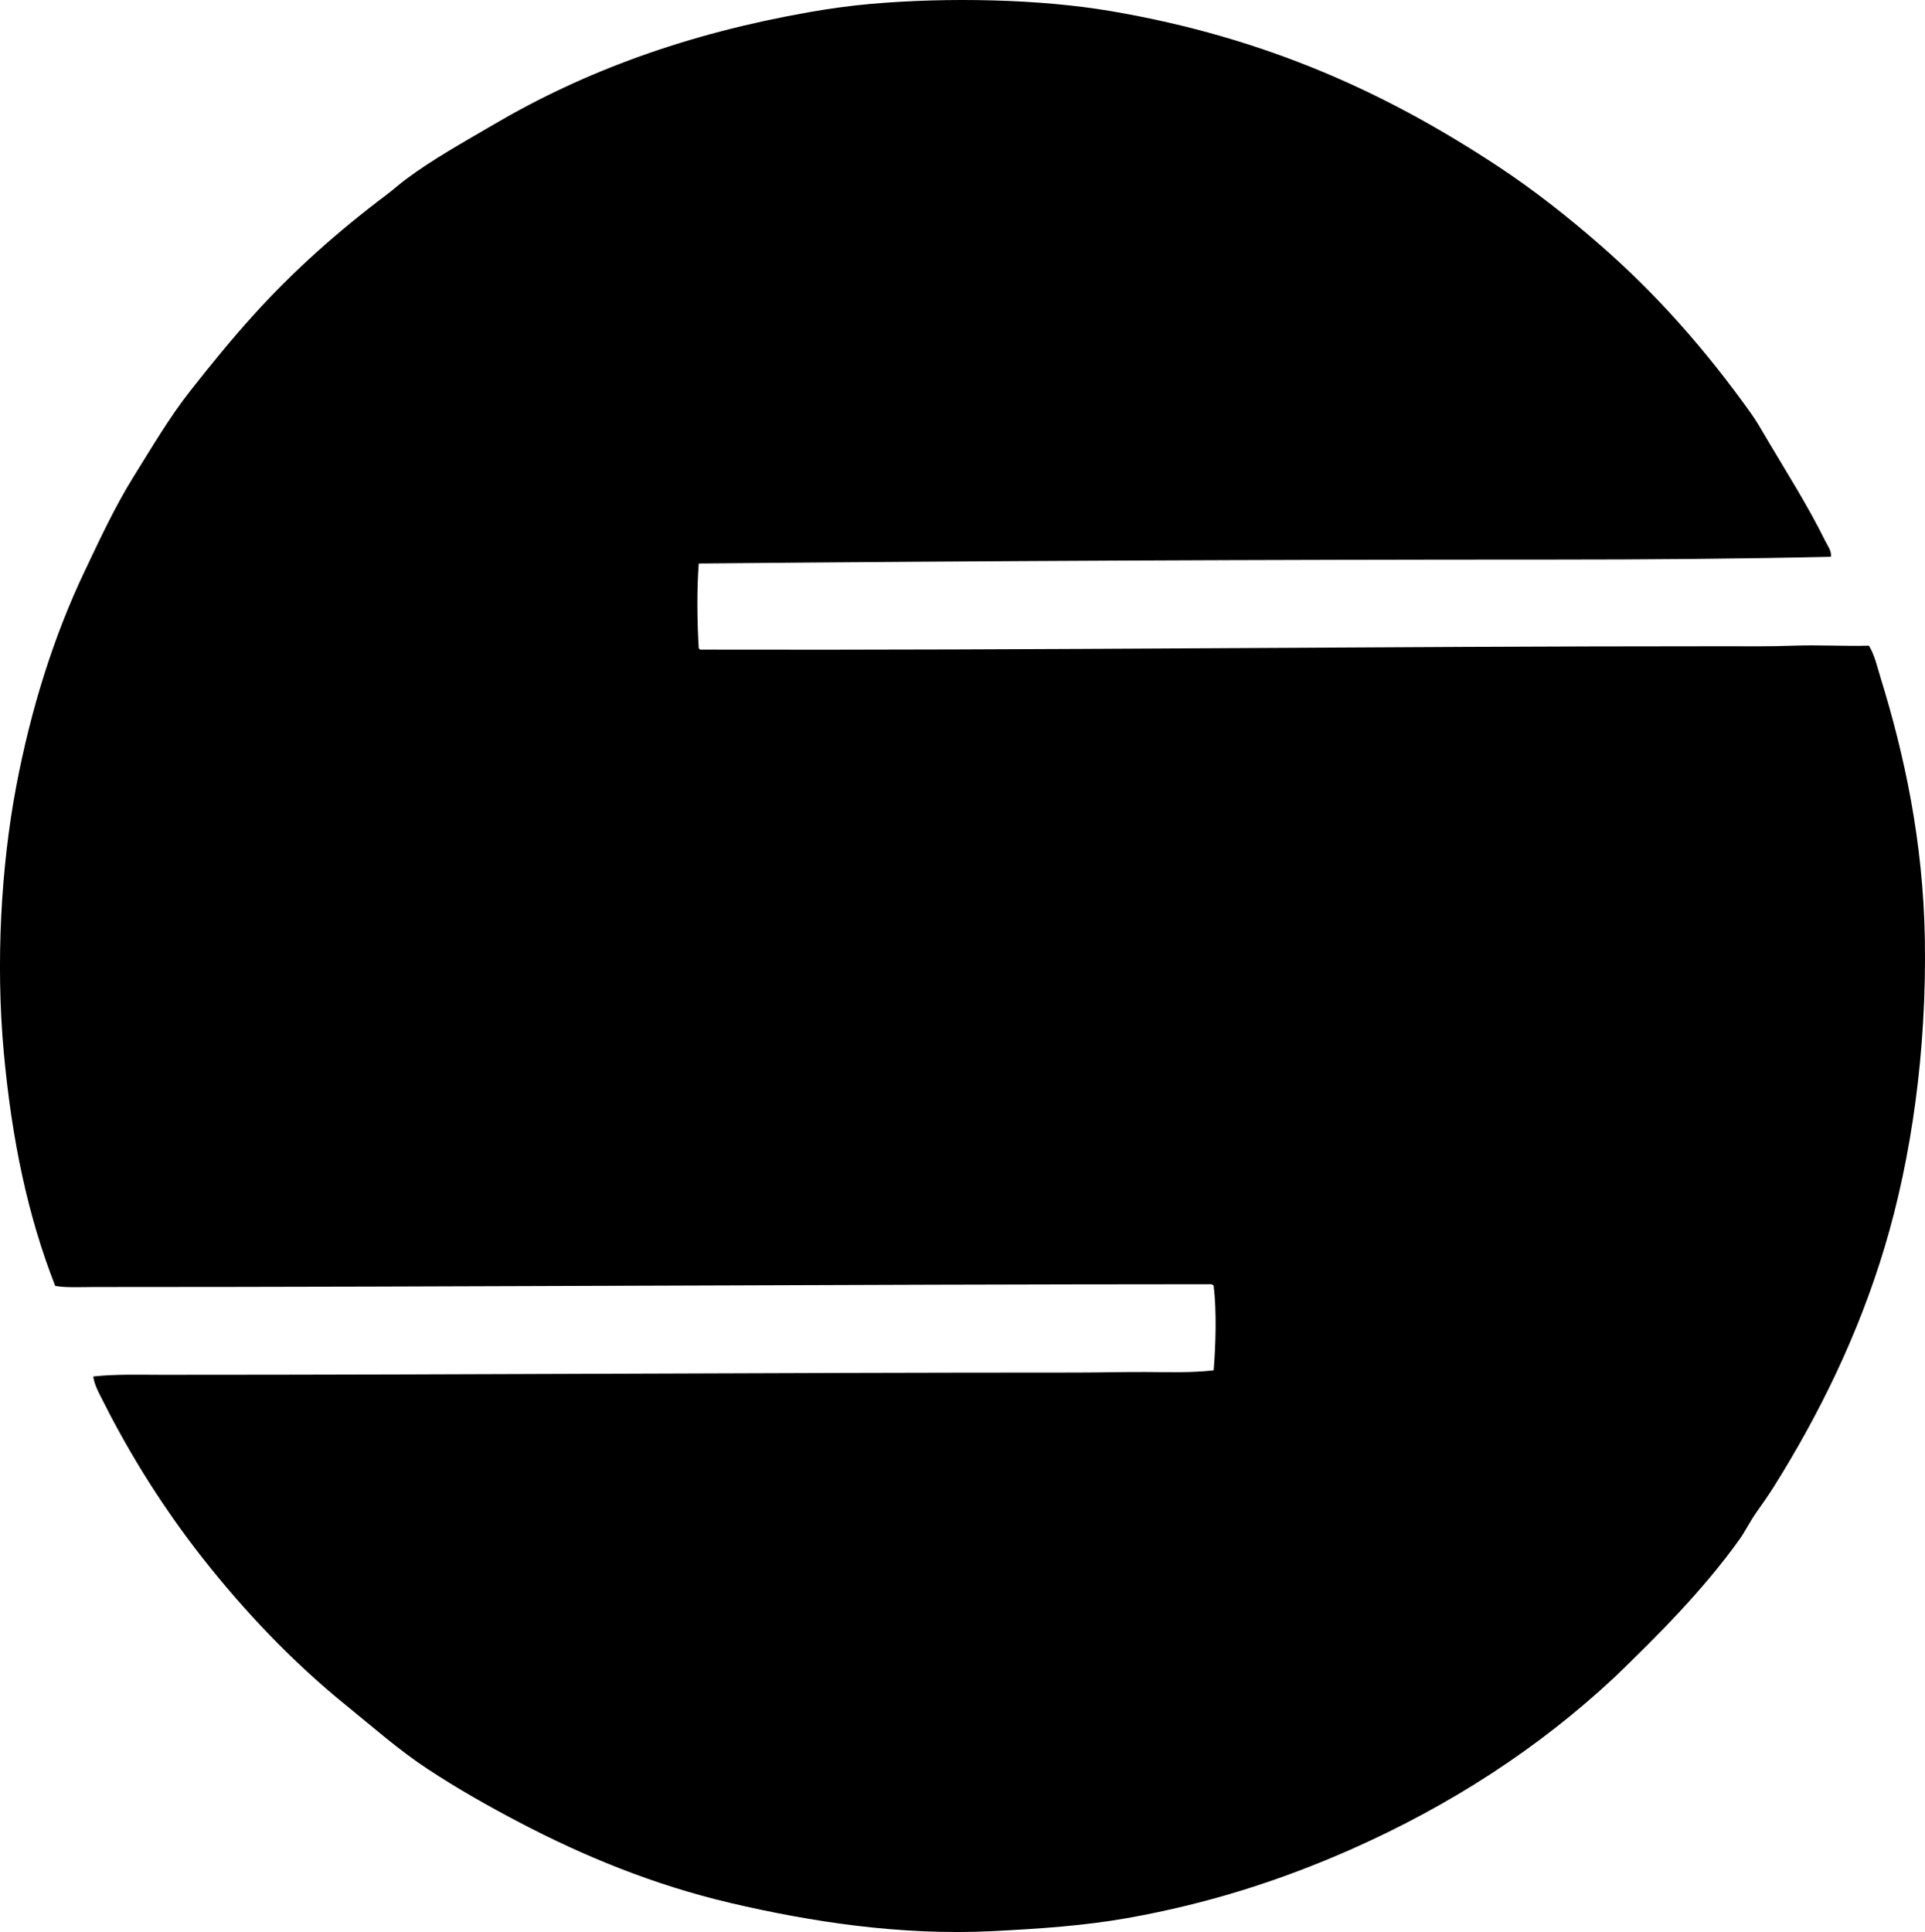 <?xml version="1.0" encoding="iso-8859-1"?>
<!-- Generator: Adobe Illustrator 19.2.0, SVG Export Plug-In . SVG Version: 6.00 Build 0)  -->
<svg version="1.1" xmlns="http://www.w3.org/2000/svg" xmlns:xlink="http://www.w3.org/1999/xlink" x="0px" y="0px"
	 viewBox="0 0 167.662 168.268" style="enable-background:new 0 0 167.662 168.268;" xml:space="preserve">
<g id="Sparkasse_x5F_Berlin_x5F_60">
	<path style="fill-rule:evenodd;clip-rule:evenodd;" d="M159.469,48.493c-7.968,0.182-16.144,0.244-24.446,0.244
		c-24.814,0-49.659,0.116-74.164,0.341c-0.178,2.259-0.139,5.136,0,7.402c0.043,0.021,0.087,0.042,0.097,0.097
		c29.706,0.073,59.208-0.294,89.017-0.292c2.073,0,4.165,0.029,6.233-0.049c2.185-0.082,4.411,0.059,6.574,0
		c0.518,0.852,0.722,1.855,1.023,2.824c2.049,6.613,3.71,14.245,3.847,22.79c0.156,9.736-1.181,19.038-3.506,26.783
		c-2.311,7.694-5.747,14.622-9.642,20.842c-0.488,0.778-1.031,1.539-1.559,2.289c-0.536,0.762-0.932,1.598-1.461,2.337
		c-3.129,4.366-7.027,8.287-10.859,11.979c-6.552,6.106-14.205,11.137-23.082,15.047c-5.895,2.597-12.216,4.667-19.43,5.941
		c-3.636,0.642-7.515,0.913-11.589,1.12c-8.138,0.414-16.039-0.845-22.839-2.435c-6.775-1.584-12.872-4.115-18.407-7.012
		c-2.843-1.488-5.493-3-8.035-4.675c-2.525-1.663-4.747-3.64-7.109-5.551c-4.62-3.737-8.825-8.156-12.515-12.855
		c-3.227-4.111-6.158-8.691-8.619-13.586c-0.348-0.691-0.769-1.405-0.877-2.191c1.989-0.217,4.007-0.146,6.038-0.146
		c27.005,0,52.317-0.195,79.569-0.195c2.043,0,4.079-0.06,6.087-0.049c1.987,0.011,3.963,0.078,5.892-0.146
		c0.18-2.21,0.271-5.165,0-7.353c0.015-0.112-0.141-0.054-0.146-0.146c-32.504,0.011-65.195,0.245-97.295,0.243
		c-1.16,0-2.538,0.077-3.458-0.097c-2.39-6.082-3.785-12.759-4.48-20.355c-0.715-7.81-0.226-16.208,1.071-23.082
		c1.283-6.798,3.269-13.131,5.99-18.845c1.342-2.82,2.641-5.621,4.236-8.181c1.605-2.575,3.12-5.163,4.918-7.45
		c1.872-2.381,3.693-4.616,5.648-6.769c3.438-3.785,7.277-7.191,11.444-10.324c0.583-0.438,1.124-0.93,1.704-1.363
		c2.372-1.771,5.039-3.242,7.646-4.773c7.919-4.65,16.87-7.927,27.465-9.788c1.756-0.308,3.577-0.567,5.454-0.73
		C82.6-0.248,90.554-0.088,96.748,0.966c13.626,2.318,24.156,7.205,33.746,13.538c3.13,2.067,6.1,4.413,8.912,6.866
		c4.97,4.335,9.163,9.135,13.05,14.56c0.556,0.775,1.017,1.602,1.51,2.435c1.689,2.853,3.475,5.649,5.016,8.766
		C159.194,47.558,159.539,47.988,159.469,48.493z"/>
</g>
<g id="Layer_1">
</g>
</svg>
